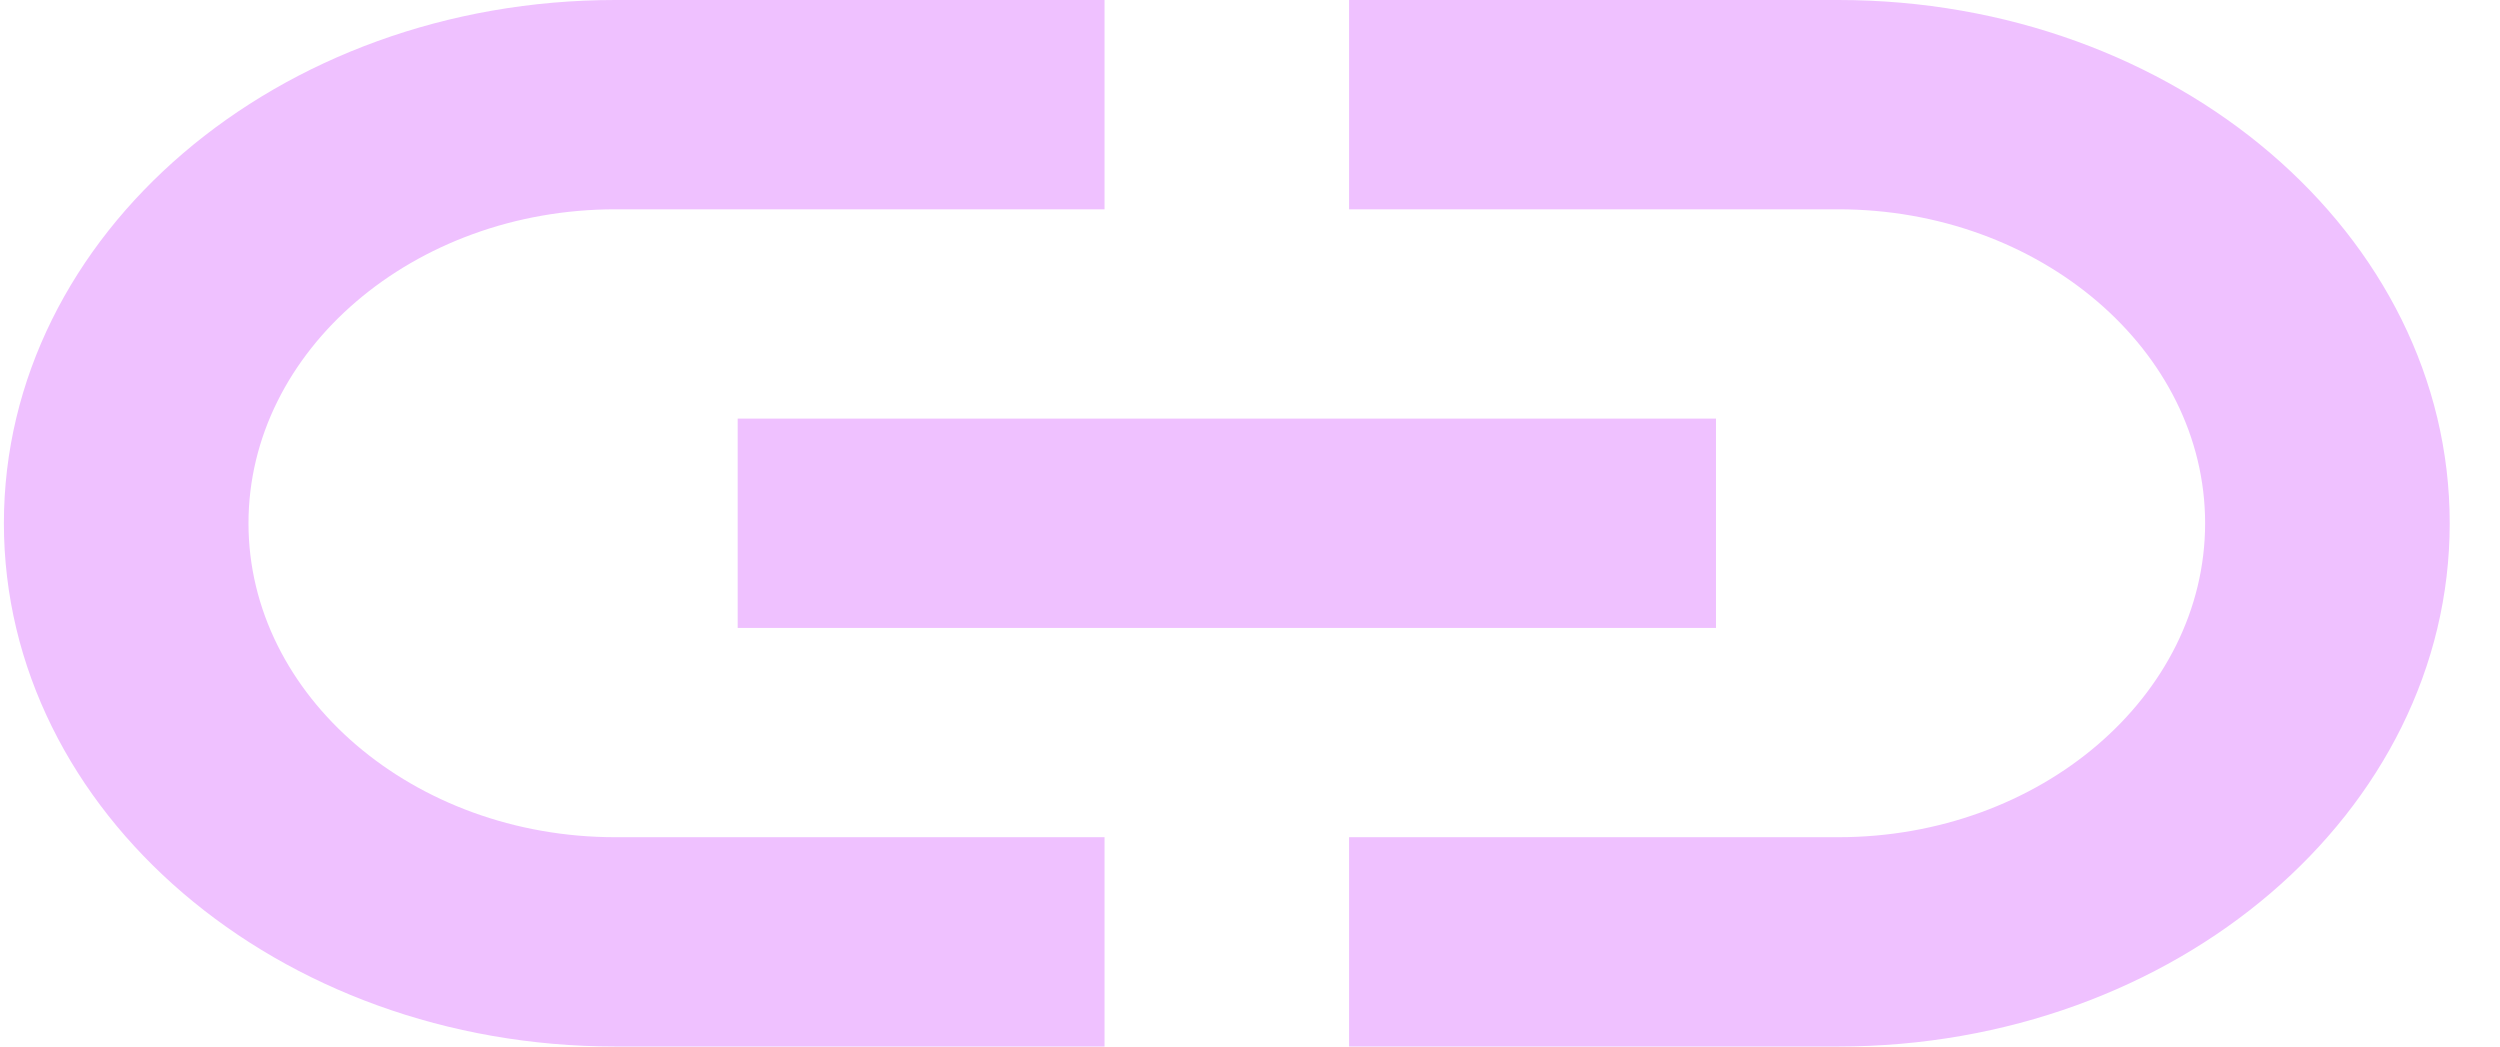 <svg width="43" height="18" viewBox="0 0 43 18" fill="none" xmlns="http://www.w3.org/2000/svg">
<path d="M31.618 0H23.204V3.6H31.618C35.089 3.6 37.928 6.03 37.928 9C37.928 11.97 35.089 14.4 31.618 14.4H23.204V18H31.618C37.423 18 42.135 13.968 42.135 9C42.135 4.032 37.423 0 31.618 0ZM18.998 14.4H10.584C7.114 14.4 4.274 11.97 4.274 9C4.274 6.03 7.114 3.6 10.584 3.6H18.998V0H10.584C4.779 0 0.067 4.032 0.067 9C0.067 13.968 4.779 18 10.584 18H18.998V14.4ZM12.688 7.2H29.515V10.8H12.688V7.2ZM31.618 0H23.204V3.6H31.618C35.089 3.6 37.928 6.03 37.928 9C37.928 11.97 35.089 14.4 31.618 14.4H23.204V18H31.618C37.423 18 42.135 13.968 42.135 9C42.135 4.032 37.423 0 31.618 0ZM18.998 14.4H10.584C7.114 14.4 4.274 11.97 4.274 9C4.274 6.03 7.114 3.6 10.584 3.6H18.998V0H10.584C4.779 0 0.067 4.032 0.067 9C0.067 13.968 4.779 18 10.584 18H18.998V14.4ZM12.688 7.2H29.515V10.8H12.688V7.2Z" fill="#EFC1FF"/>
</svg>
